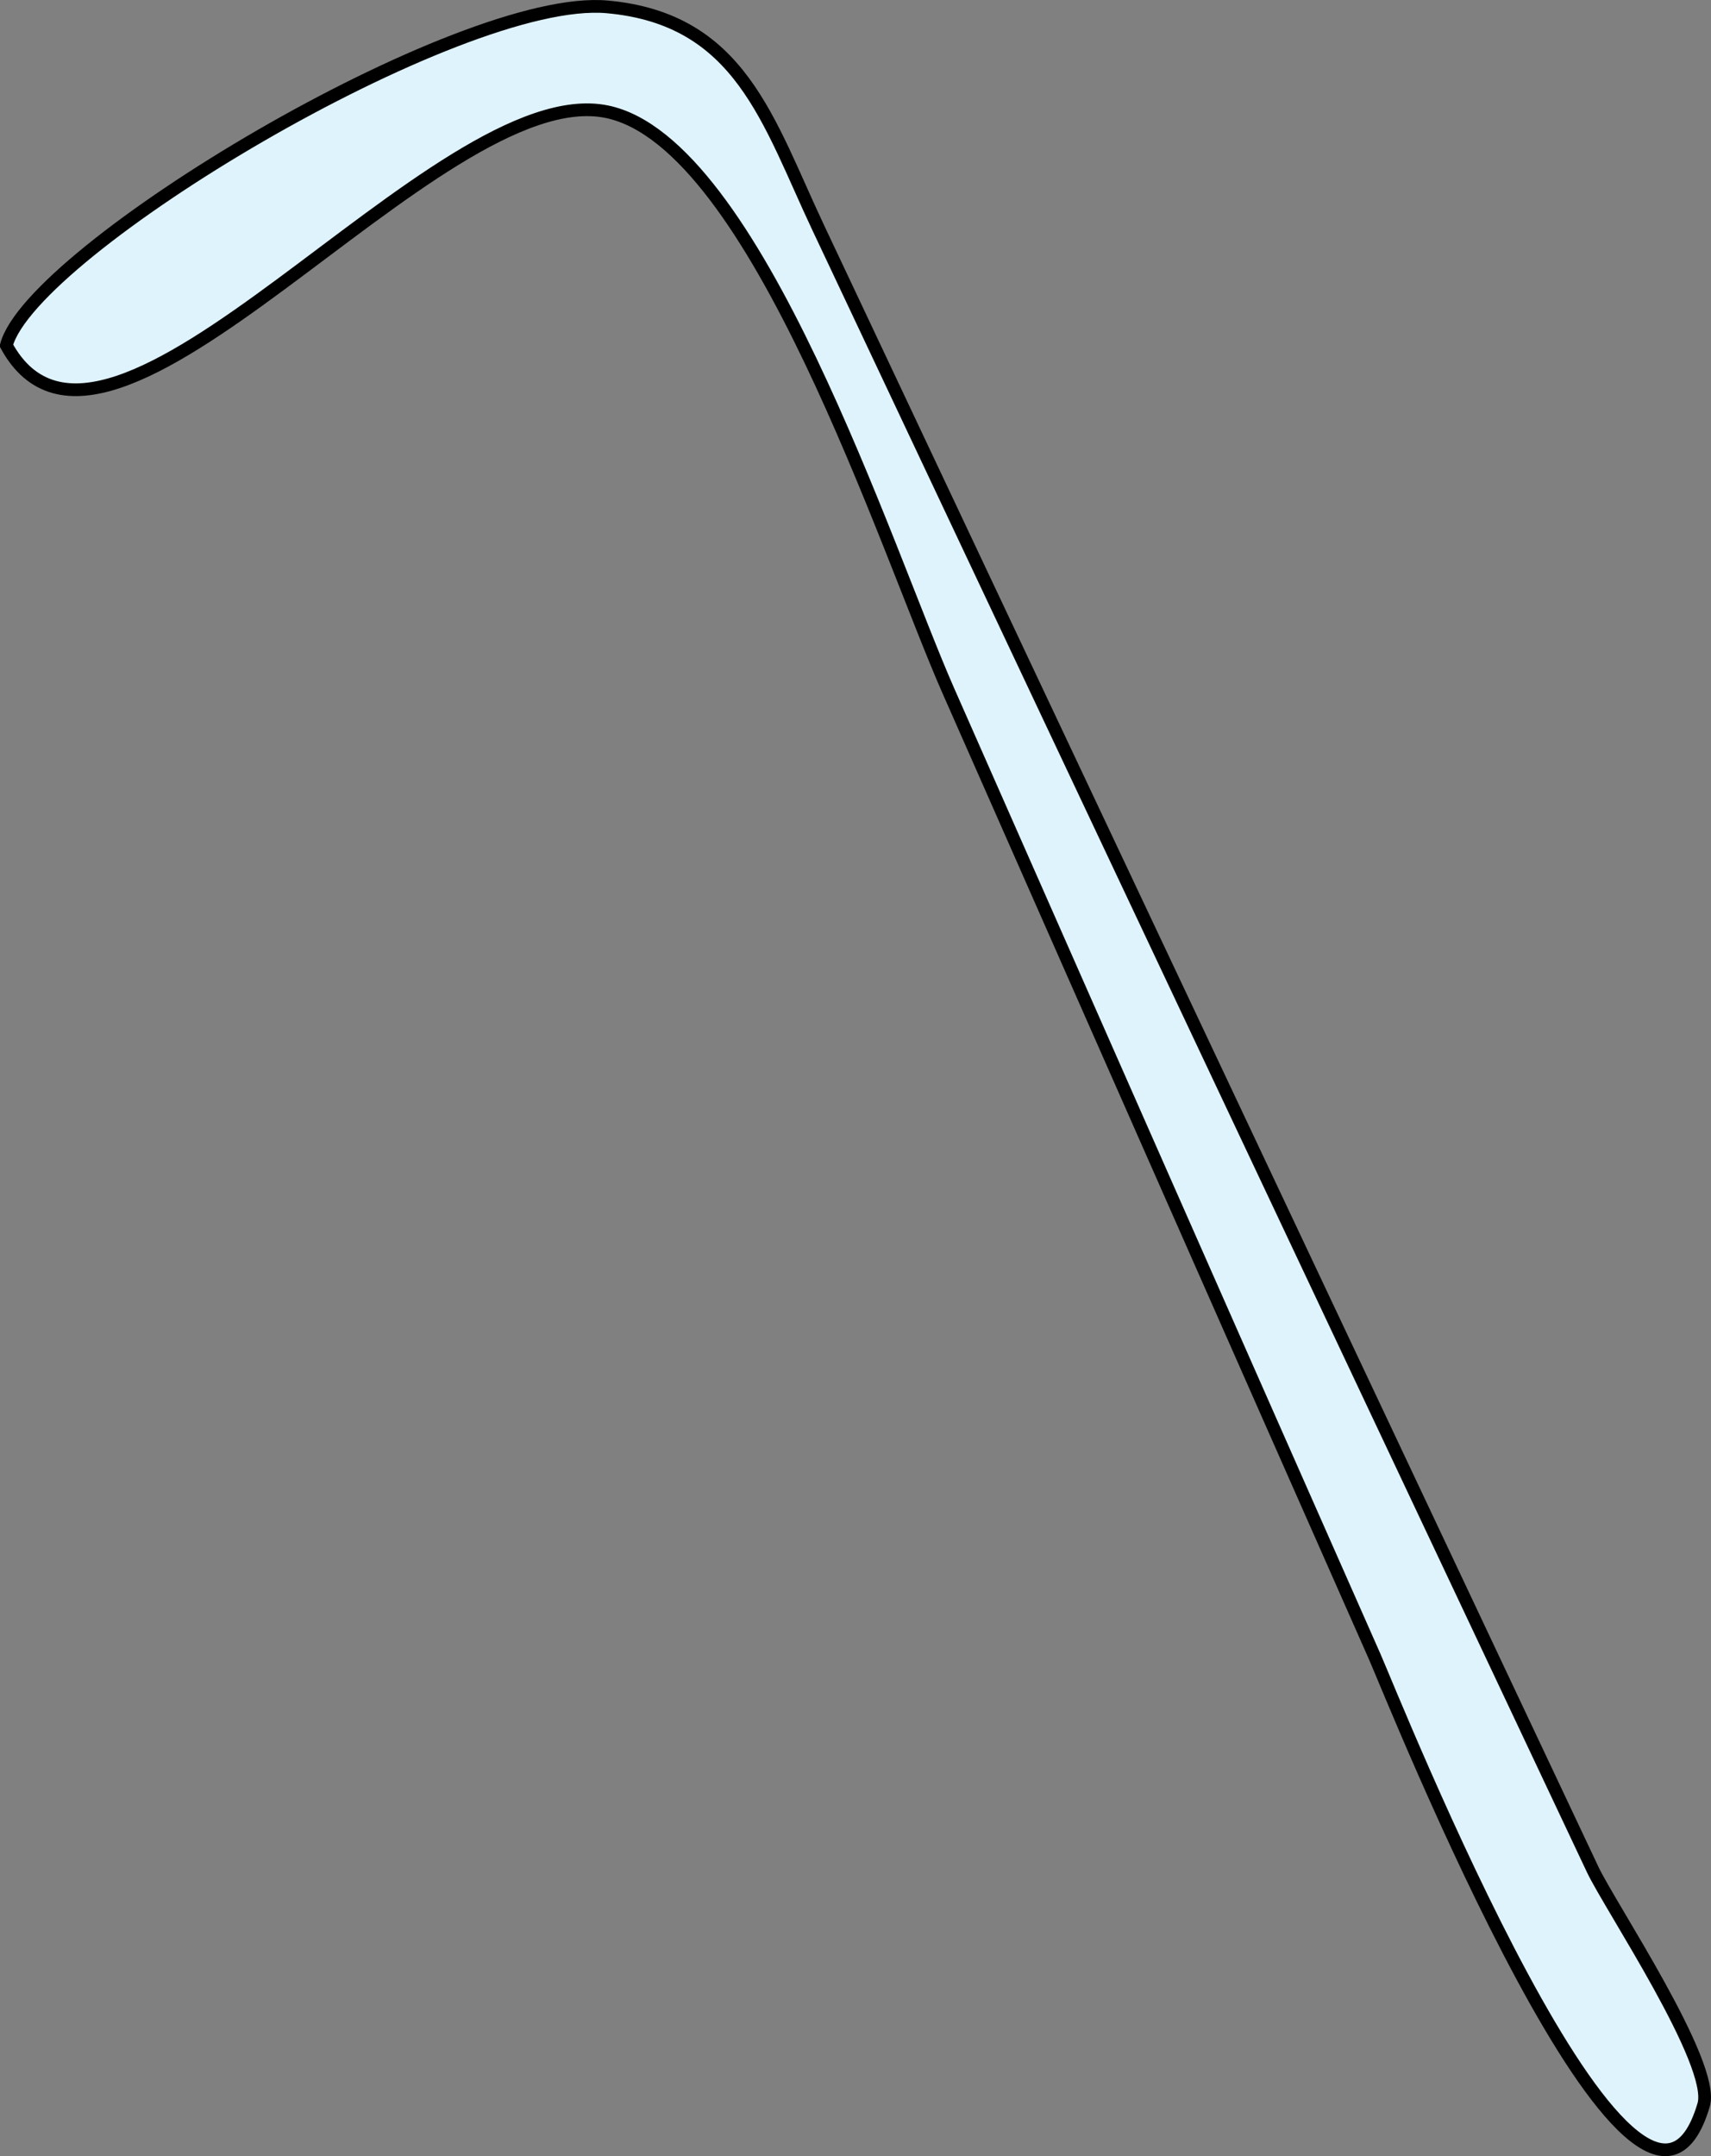<svg xmlns="http://www.w3.org/2000/svg" xmlns:xlink="http://www.w3.org/1999/xlink" version="1.1" id="Layer_1" x="0px" y="0px" enable-background="new 0 0 822.05 841.89" xml:space="preserve" viewBox="277.21 251.56 269.15 339.15">
<rect x="277.21" y="251.56" width="269.15" height="339.15" fill="#808080" stroke="none"/>
<path fill-rule="evenodd" clip-rule="evenodd" fill="#DFF3FD" stroke="#000000" stroke-width="2" stroke-linecap="square" stroke-miterlimit="10" d="  M278.209,305.89c15.816,29.039,67.704-42.333,94.5-36.75c23.441,4.884,43.993,69.119,53.68,91.074  c22.345,50.647,44.678,101.3,67.07,151.926c2.79,6.308,41.804,104.315,51.75,70.5c1.896-6.444-14.749-31.266-17.457-37.005  c-13.512-28.643-27.024-57.285-40.536-85.928c-27.091-57.428-54.182-114.855-81.272-172.282  c-7.921-16.791-12.236-32.903-33.234-34.785C349.465,250.557,282.132,290.964,278.209,305.89z"/>
</svg>